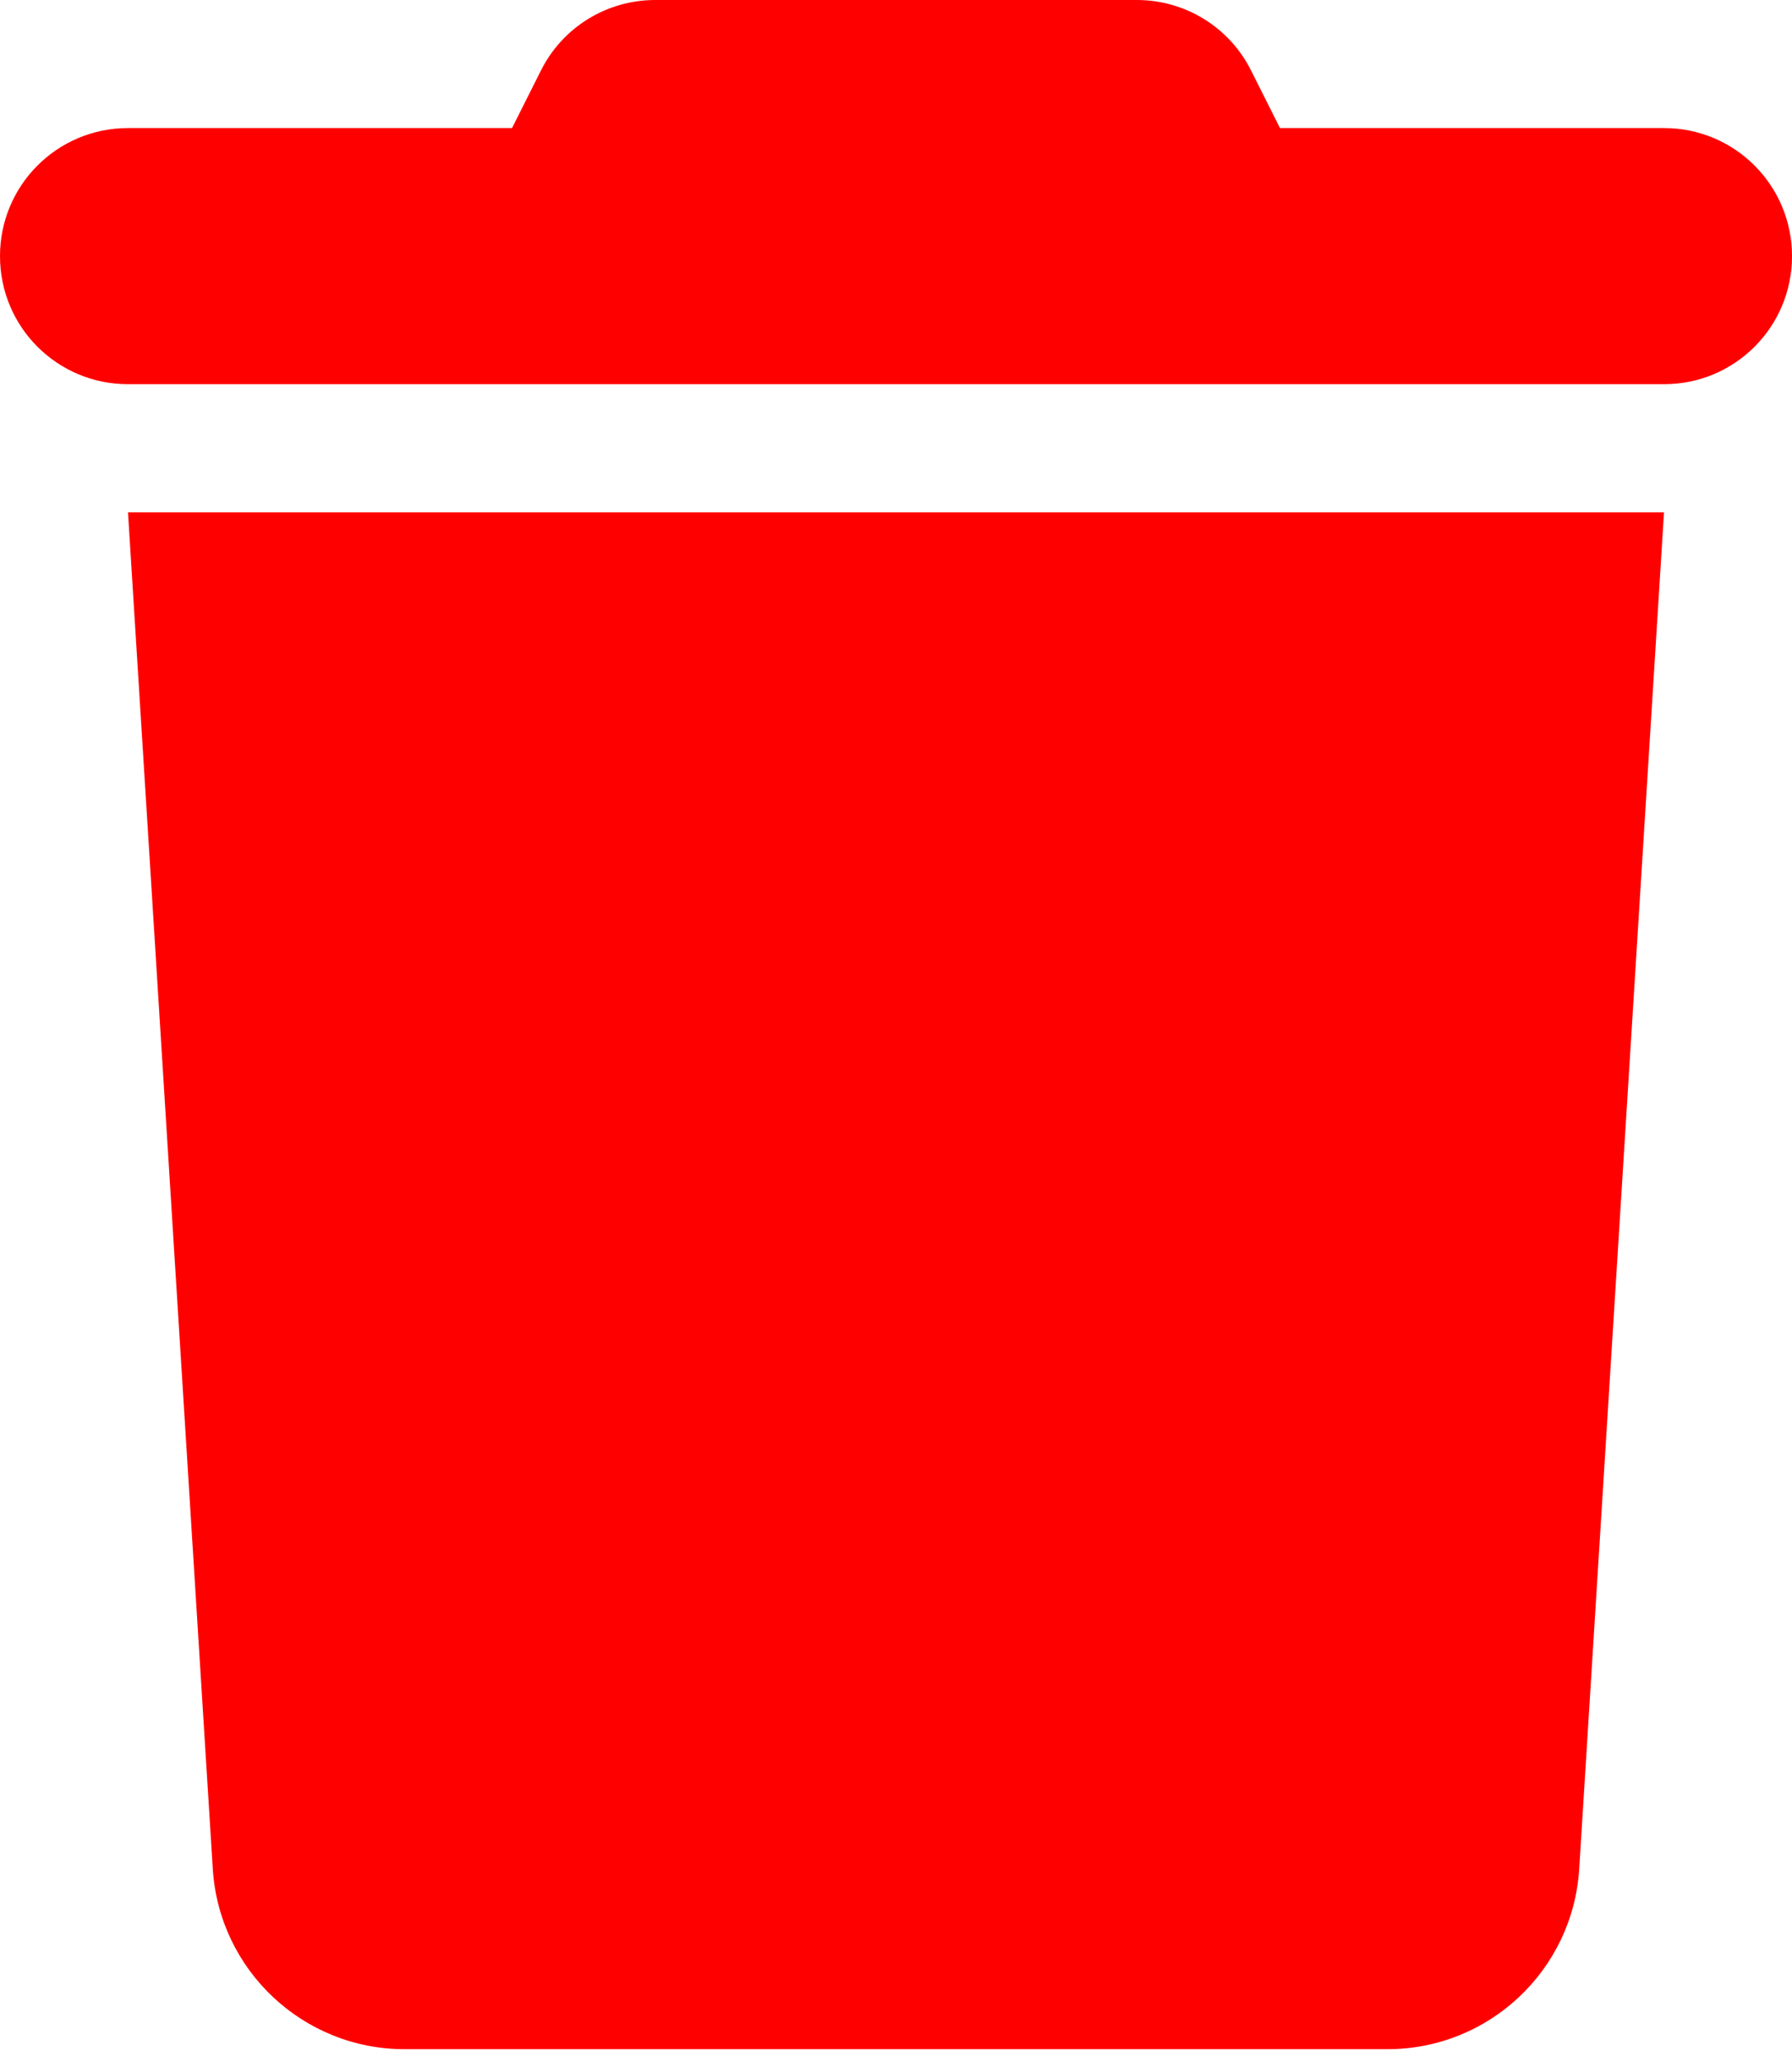 <svg width="40" height="46" viewBox="0 0 40 46" fill="none" xmlns="http://www.w3.org/2000/svg">
<path d="M12.071 1.58L11.429 2.857H2.857C1.277 2.857 0 4.134 0 5.714C0 7.295 1.277 8.571 2.857 8.571H37.143C38.723 8.571 40 7.295 40 5.714C40 4.134 38.723 2.857 37.143 2.857H28.571L27.929 1.58C27.446 0.607 26.455 0 25.375 0H14.625C13.545 0 12.554 0.607 12.071 1.58ZM37.143 11.429H2.857L4.75 41.696C4.893 43.955 6.768 45.714 9.027 45.714H30.973C33.232 45.714 35.107 43.955 35.25 41.696L37.143 11.429Z" fill="#FF0000"/>
</svg>
